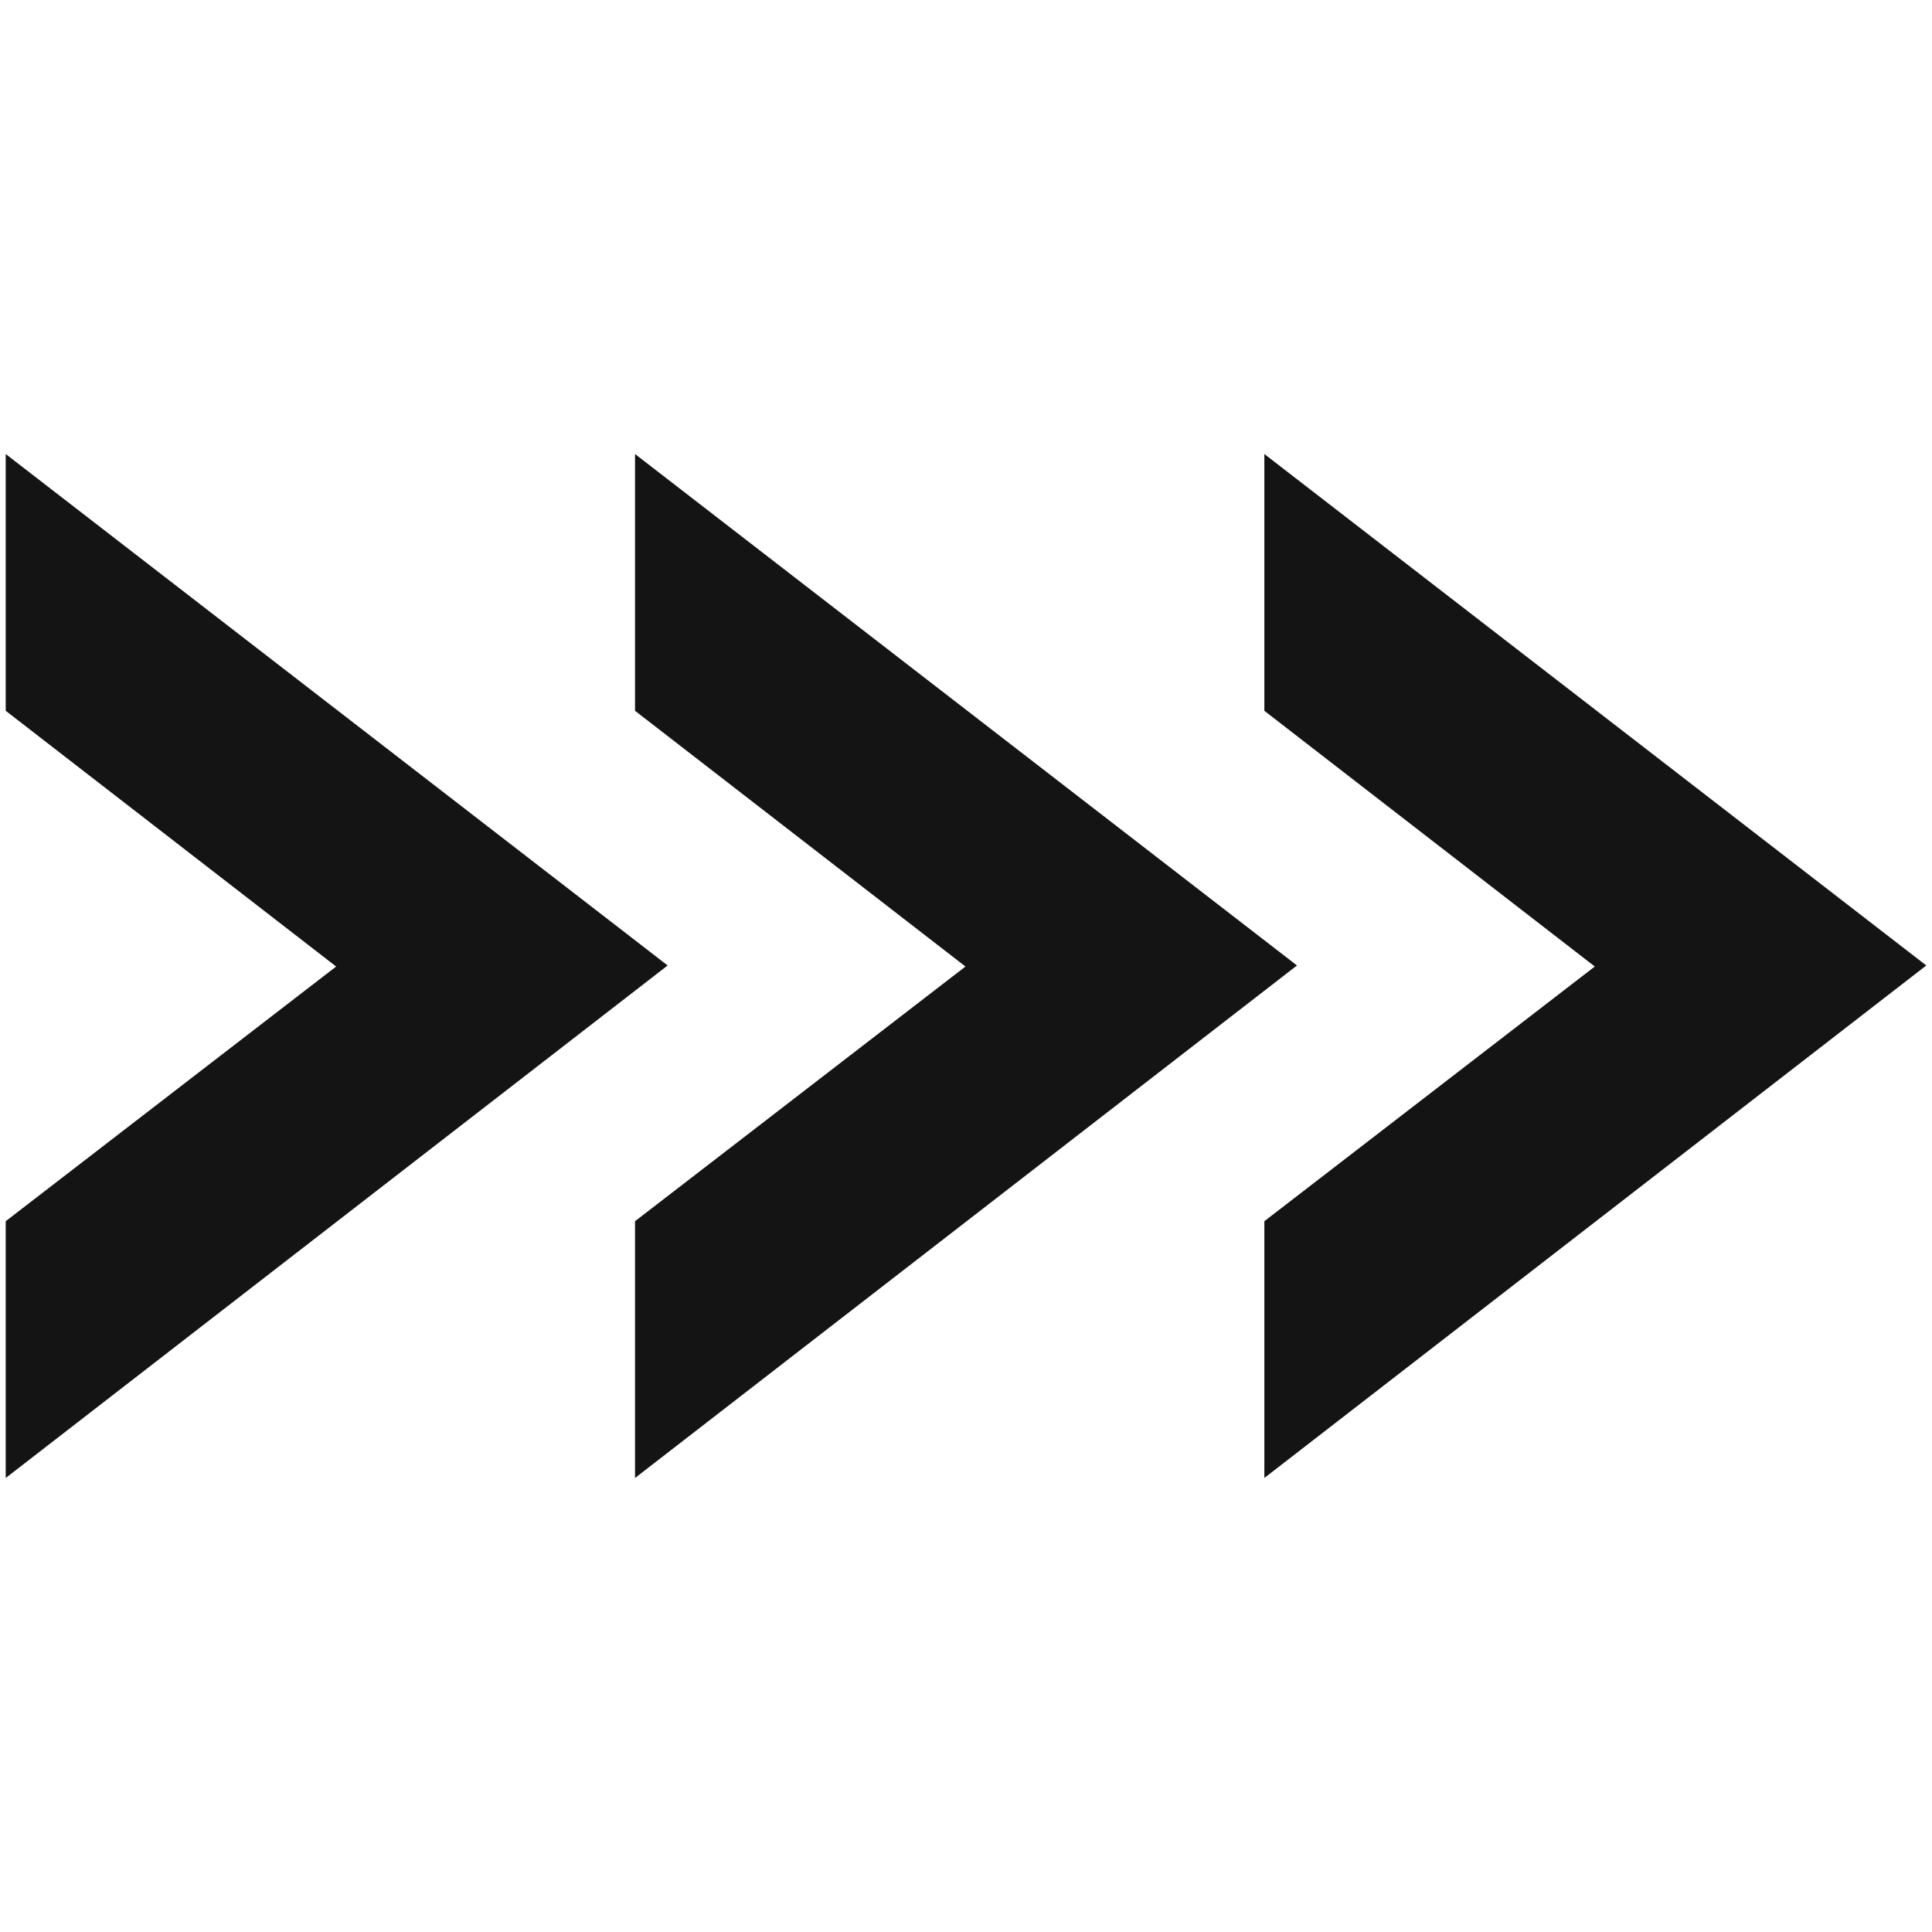 <svg xmlns="http://www.w3.org/2000/svg" xmlns:xlink="http://www.w3.org/1999/xlink" width="30" zoomAndPan="magnify" viewBox="0 0 375 375" height="30" preserveAspectRatio="xMidYMid meet" version="1.0"><defs><clipPath id="194bd0bdb8"><path d="M 1 88.125 L 374 88.125 L 374 286.875 L 1 286.875 Z M 1 88.125 " clip-rule="nonzero"/></clipPath></defs><g clip-path="url(#194bd0bdb8)"><path fill="#141414" d="M 1.109 88.125 L 1.109 137.965 L 65.246 187.602 L 1.109 237.035 L 1.109 286.875 L 129.59 187.398 Z M 123.258 88.125 L 123.258 137.965 L 187.398 187.602 L 123.258 237.035 L 123.258 286.875 L 251.742 187.398 Z M 245.41 88.125 L 245.41 137.965 L 309.547 187.602 L 245.41 237.035 L 245.41 286.875 L 373.891 187.398 Z M 245.41 88.125 " fill-opacity="1" fill-rule="nonzero"/></g></svg>